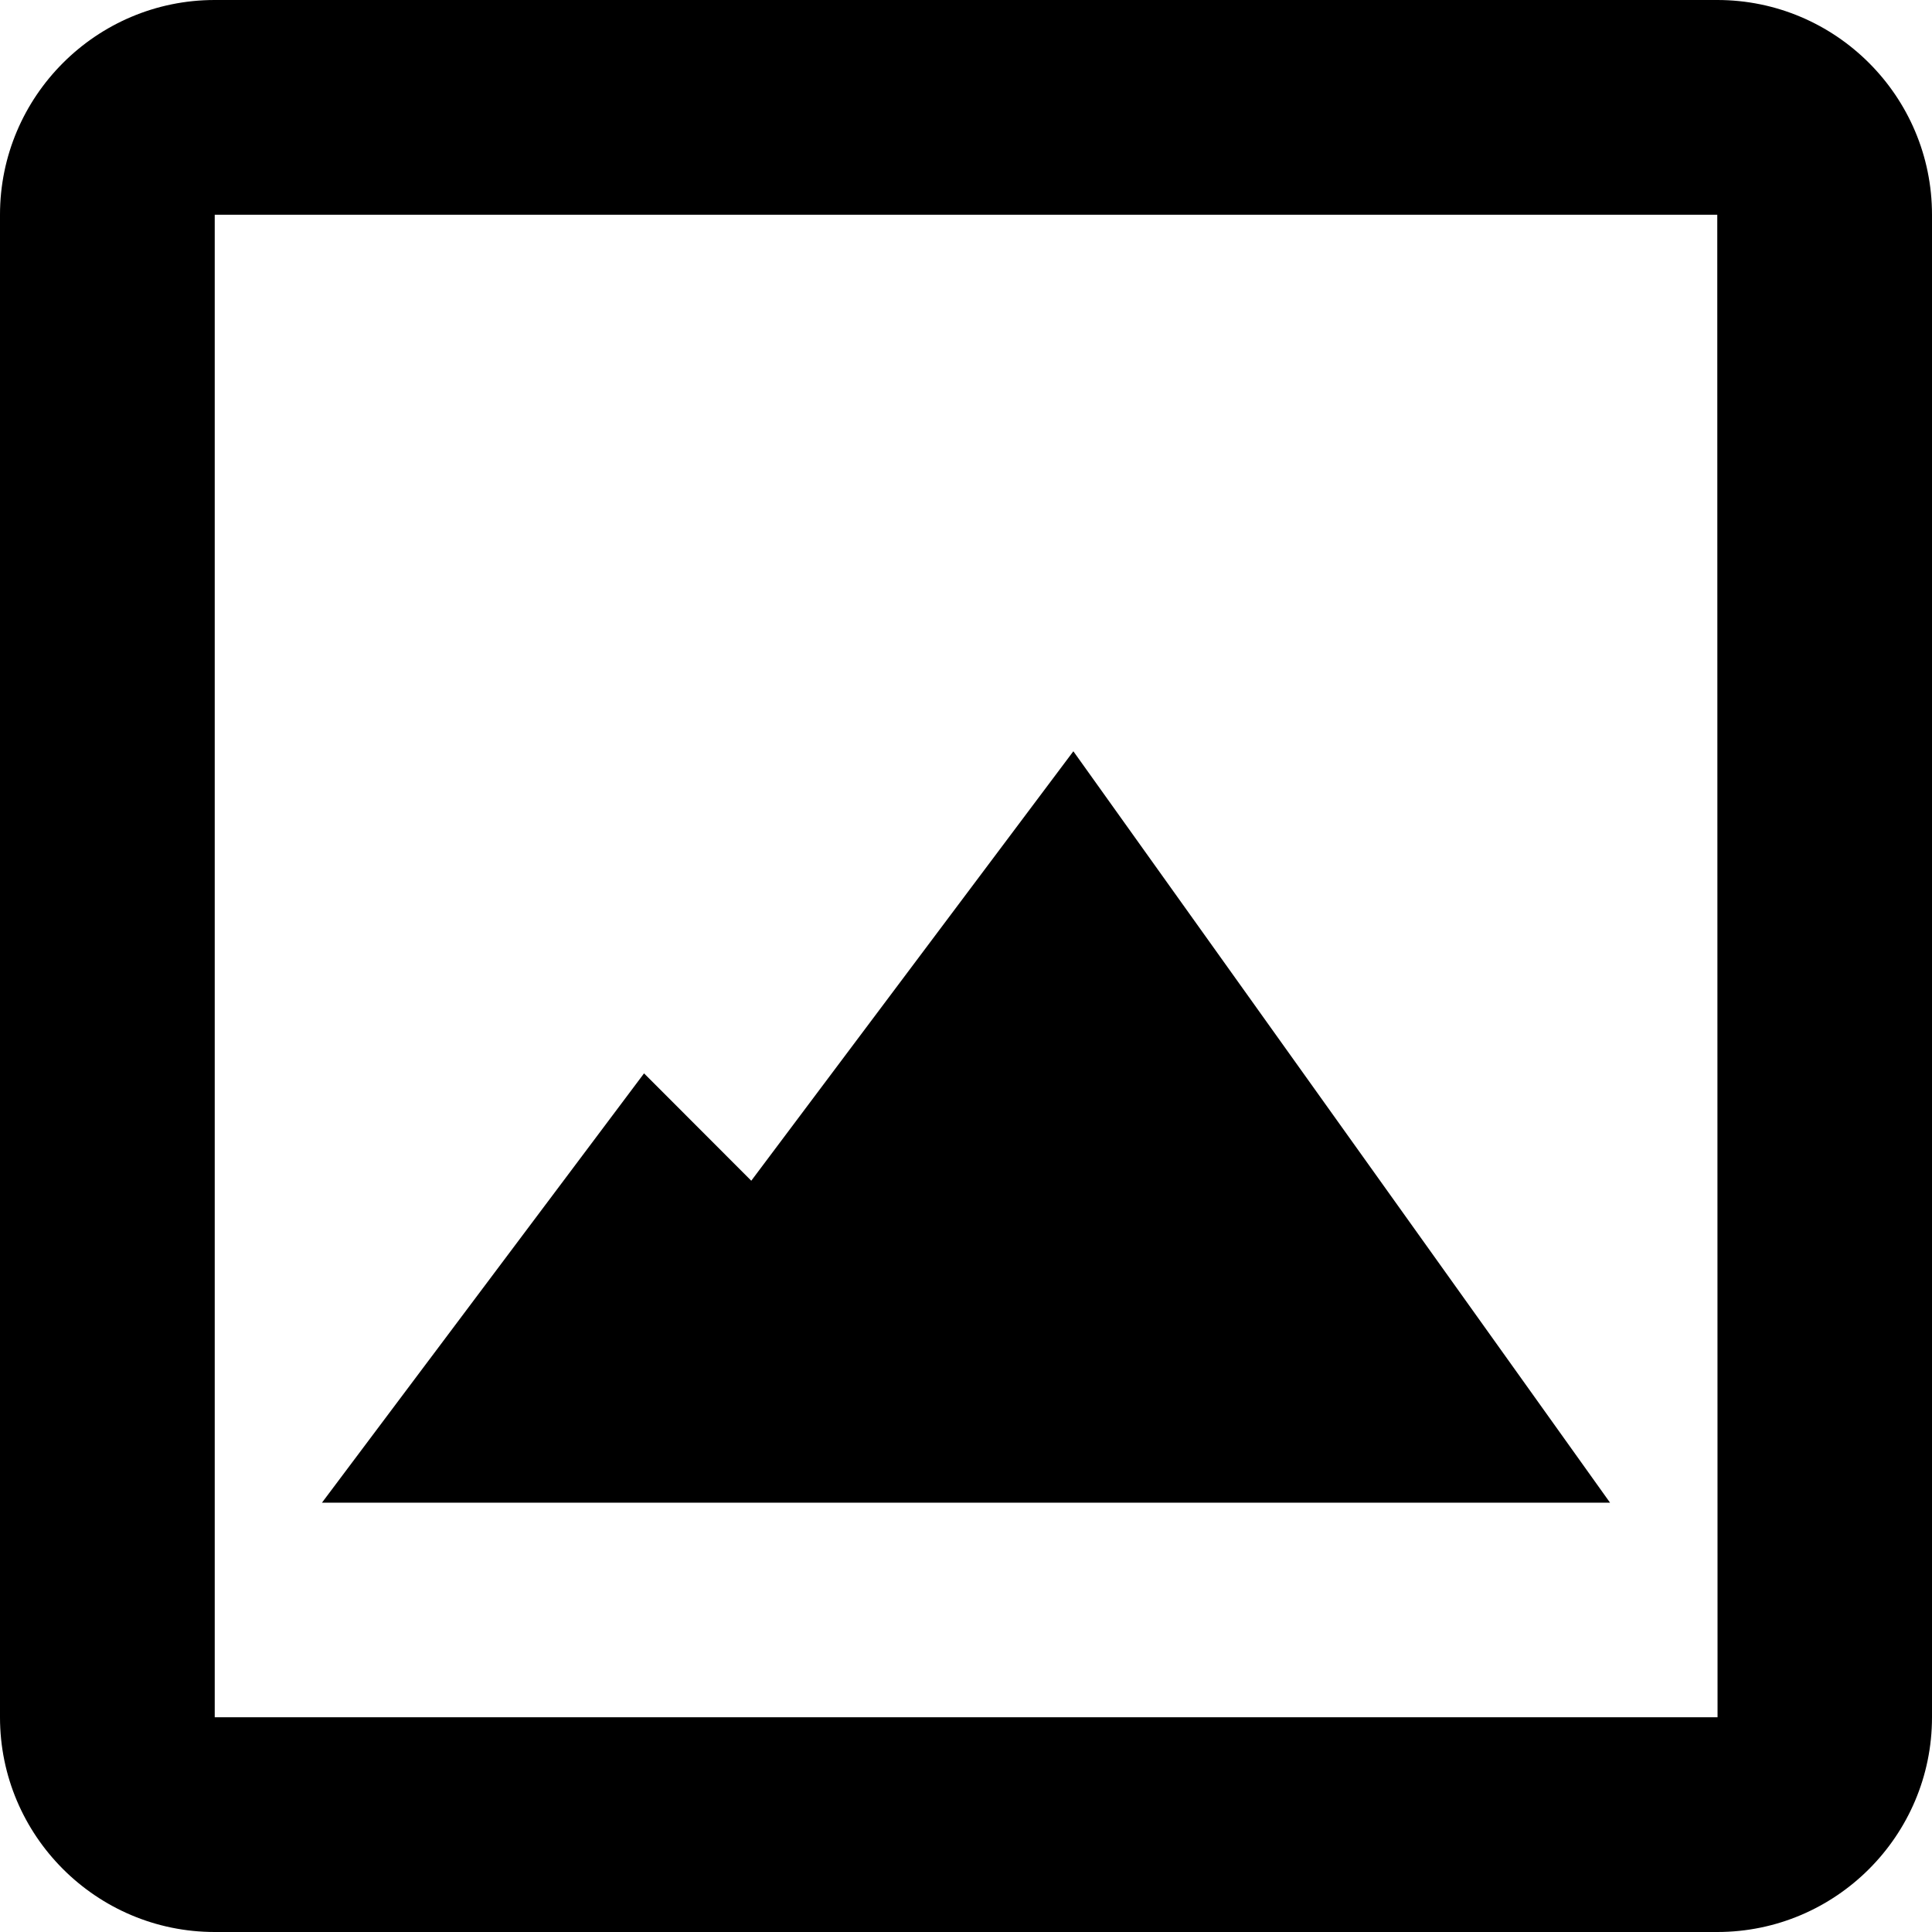 <svg width="14" height="14" viewBox="0 0 14 14" fill="none" xmlns="http://www.w3.org/2000/svg">
<path d="M12.444 0H1.556C0.698 0 0 0.698 0 1.556V12.444C0 13.302 0.698 14 1.556 14H12.444C13.302 14 14 13.302 14 12.444V1.556C14 0.698 13.302 0 12.444 0ZM1.556 12.444V1.556H12.444L12.446 12.444H1.556Z" fill="black"/>
<path d="M5.444 8.556L4.667 7.778L2.333 10.889H11.667L7.778 5.444L5.444 8.556Z" fill="black"/>
</svg>
